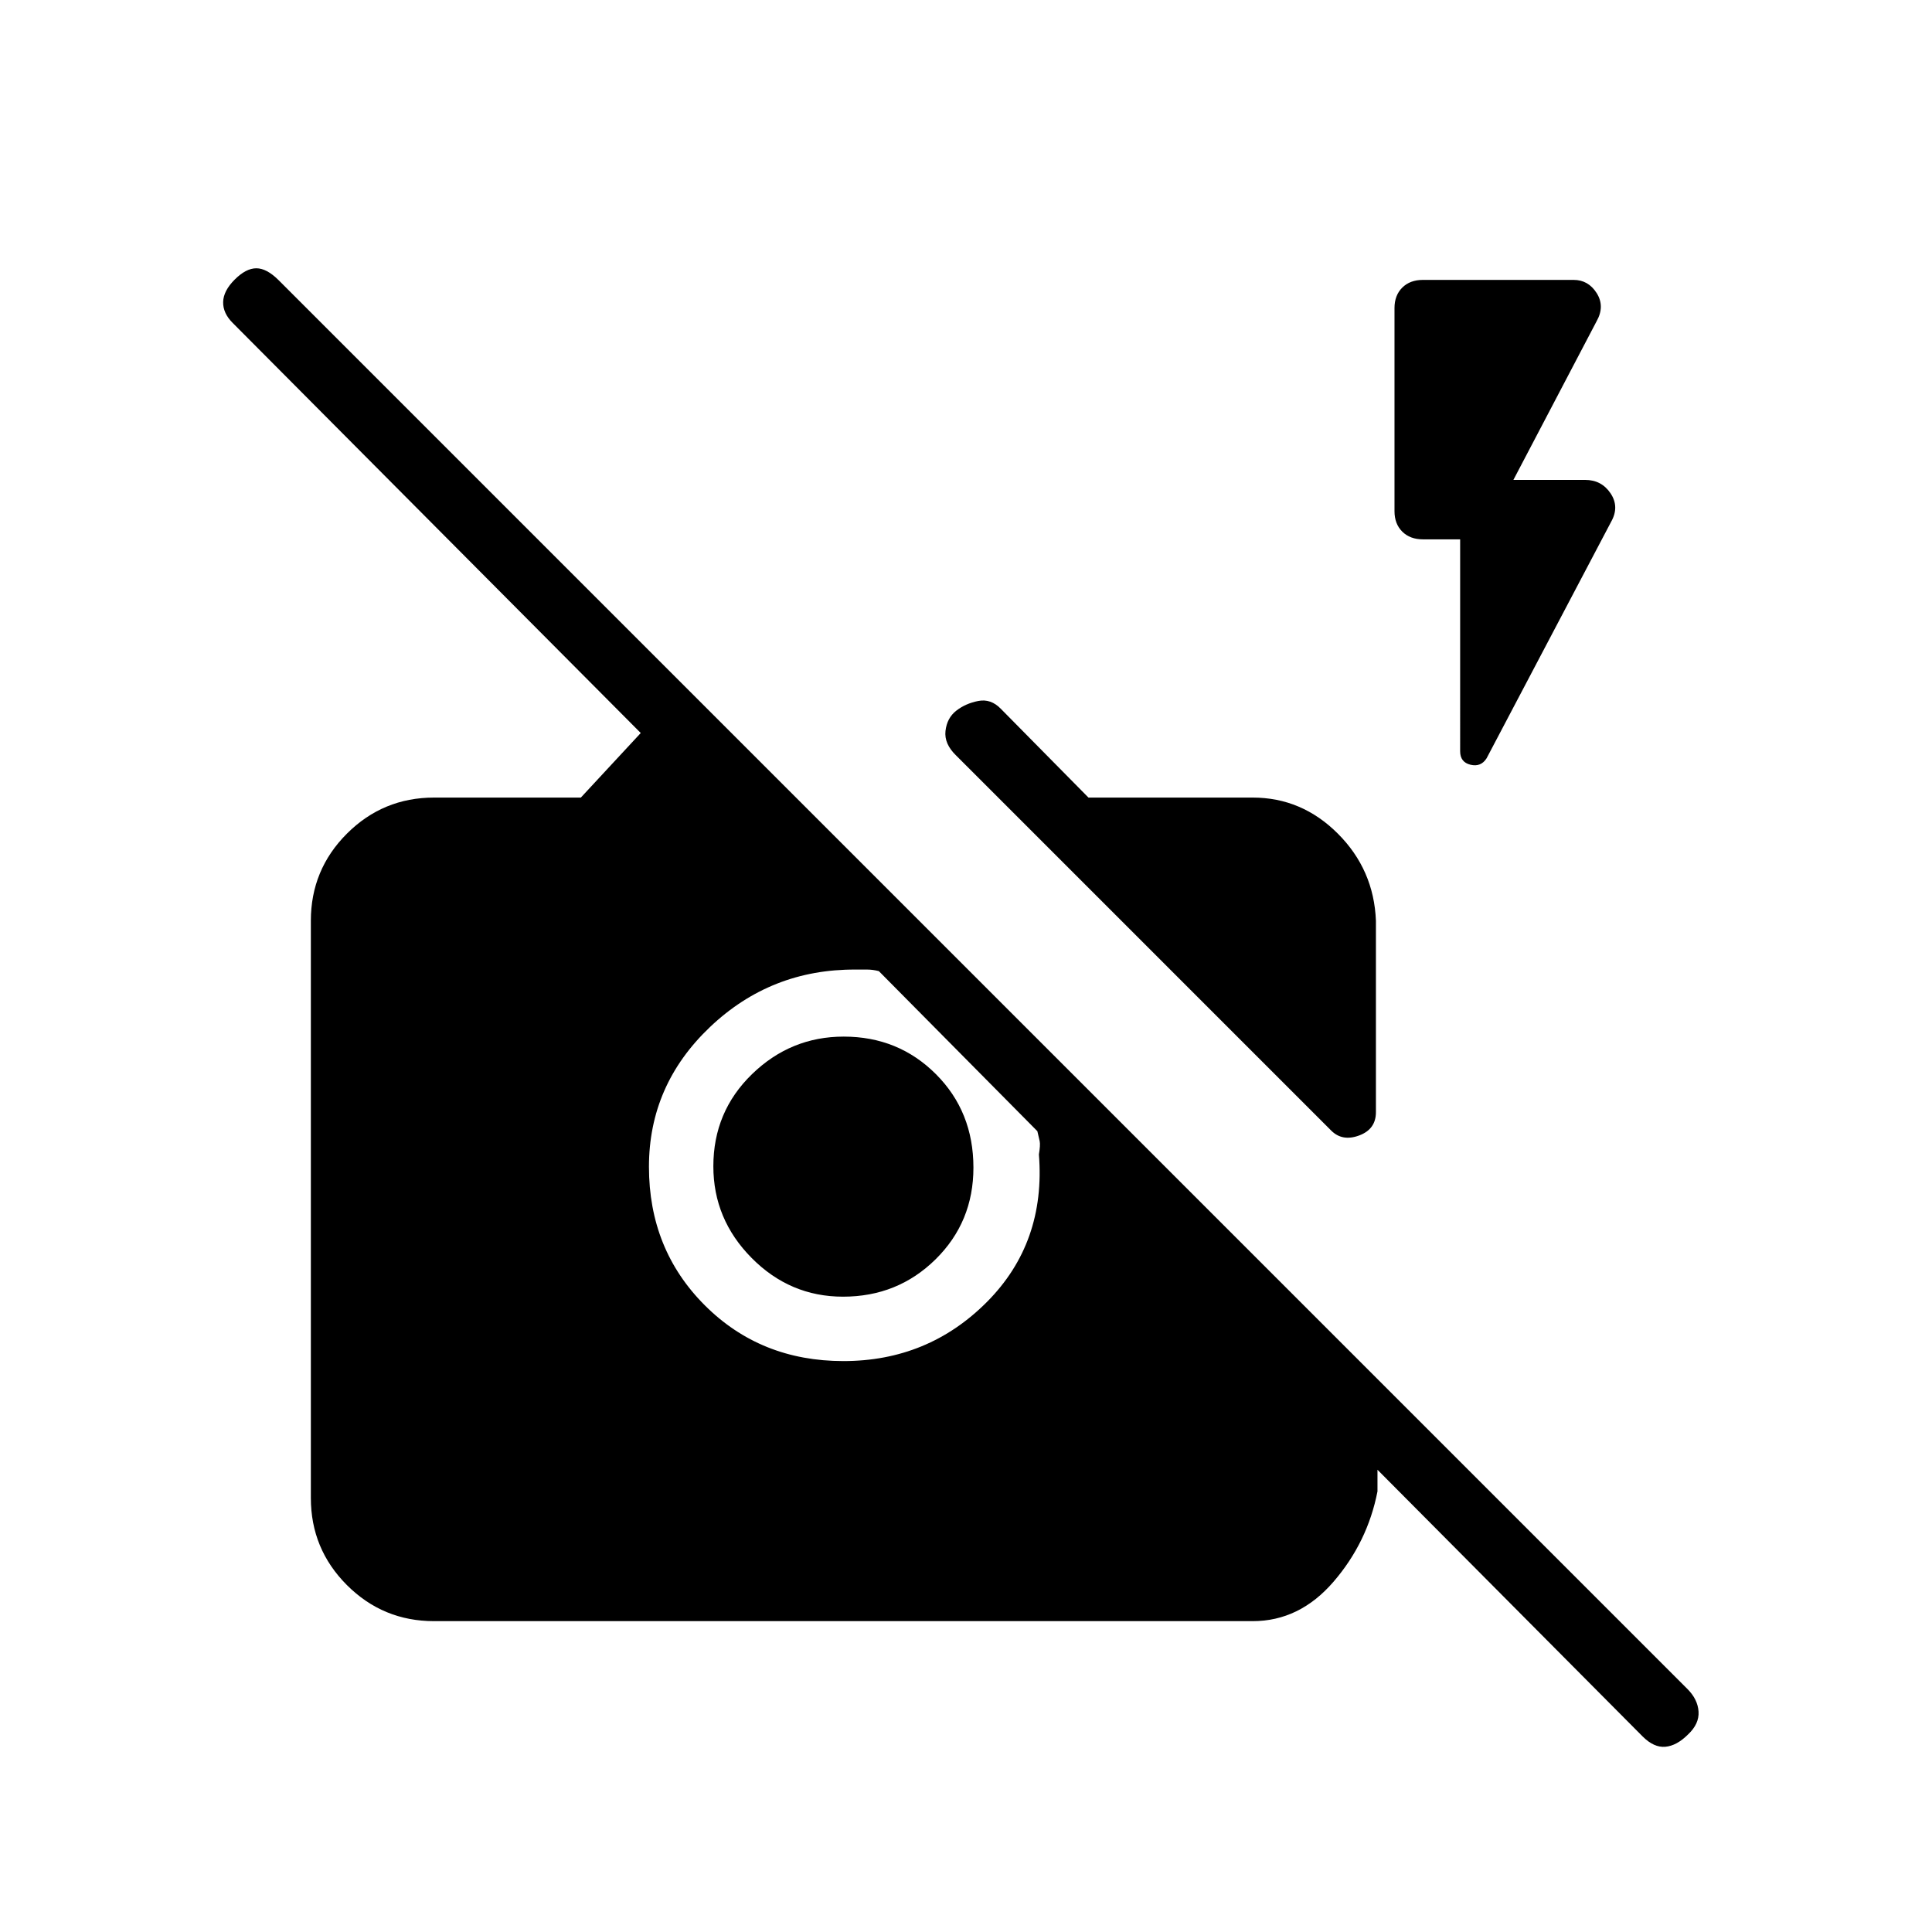 <svg xmlns="http://www.w3.org/2000/svg" height="20" viewBox="0 -960 960 960" width="20"><path d="M816.23-97.15 684.46-229.69v10.77q-4.92 25.23-21.81 44.84-16.9 19.62-40.19 19.62H215.69q-25.38 0-43.31-17.92-17.92-17.93-17.92-43.31v-286.77q0-25.39 17.92-43.31 17.93-17.92 43.31-17.92h72.93l29.76-32.08-202.76-203.77q-4.85-4.84-4.74-10.38.12-5.54 5.74-11.16 5.61-5.61 10.76-5.61 5.16 0 11.11 5.95L838.43-120.8q5.19 5.18 5.57 11.29.38 6.1-5.23 11.36-5.62 5.61-11.27 6.11-5.65.5-11.27-5.11ZM436.69-477.46q-3.07-.77-5.77-.77h-5.77q-42.07-.23-72.38 28.58-30.31 28.8-30.31 69.43 0 41.07 27.73 68.8 27.73 27.73 68.89 27.73 42.11 0 71.36-29.42 29.25-29.43 25.79-73.27.77-4.62.39-6.54-.39-1.93-1.16-5l-78.77-79.54ZM418.9-315.69q-26.36 0-45.4-19.22-19.04-19.21-19.04-45.57 0-27.14 19.22-45.79 19.21-18.65 45.57-18.65 27.13 0 45.79 18.65 18.65 18.65 18.65 46.46 0 27.04-18.83 45.58t-45.96 18.54ZM725.54-692h-18.46q-6.46 0-10.31-3.85-3.85-3.84-3.85-10.12v-100.98q0-6.28 3.85-10.13 3.85-3.84 10.31-3.84h74.84q7.32 0 11.47 6.57 4.15 6.58-.08 14.04L752-721.54h35.62q8.19 0 12.67 6.69 4.48 6.7.25 14.16l-61.85 117.46q-2.81 4.46-7.98 3.23t-5.17-6.69V-692Zm-41.85 189.54v95.08q0 8.5-8.34 11.59-8.35 3.1-13.89-2.44L475.15-584.54q-6.07-5.83-5.34-12.26.73-6.43 5.34-10.05 4.62-3.61 10.93-4.84 6.3-1.23 11.25 3.91l43.52 44.09h81.61q24.39 0 42.31 17.92t18.92 43.31Z"/></svg>